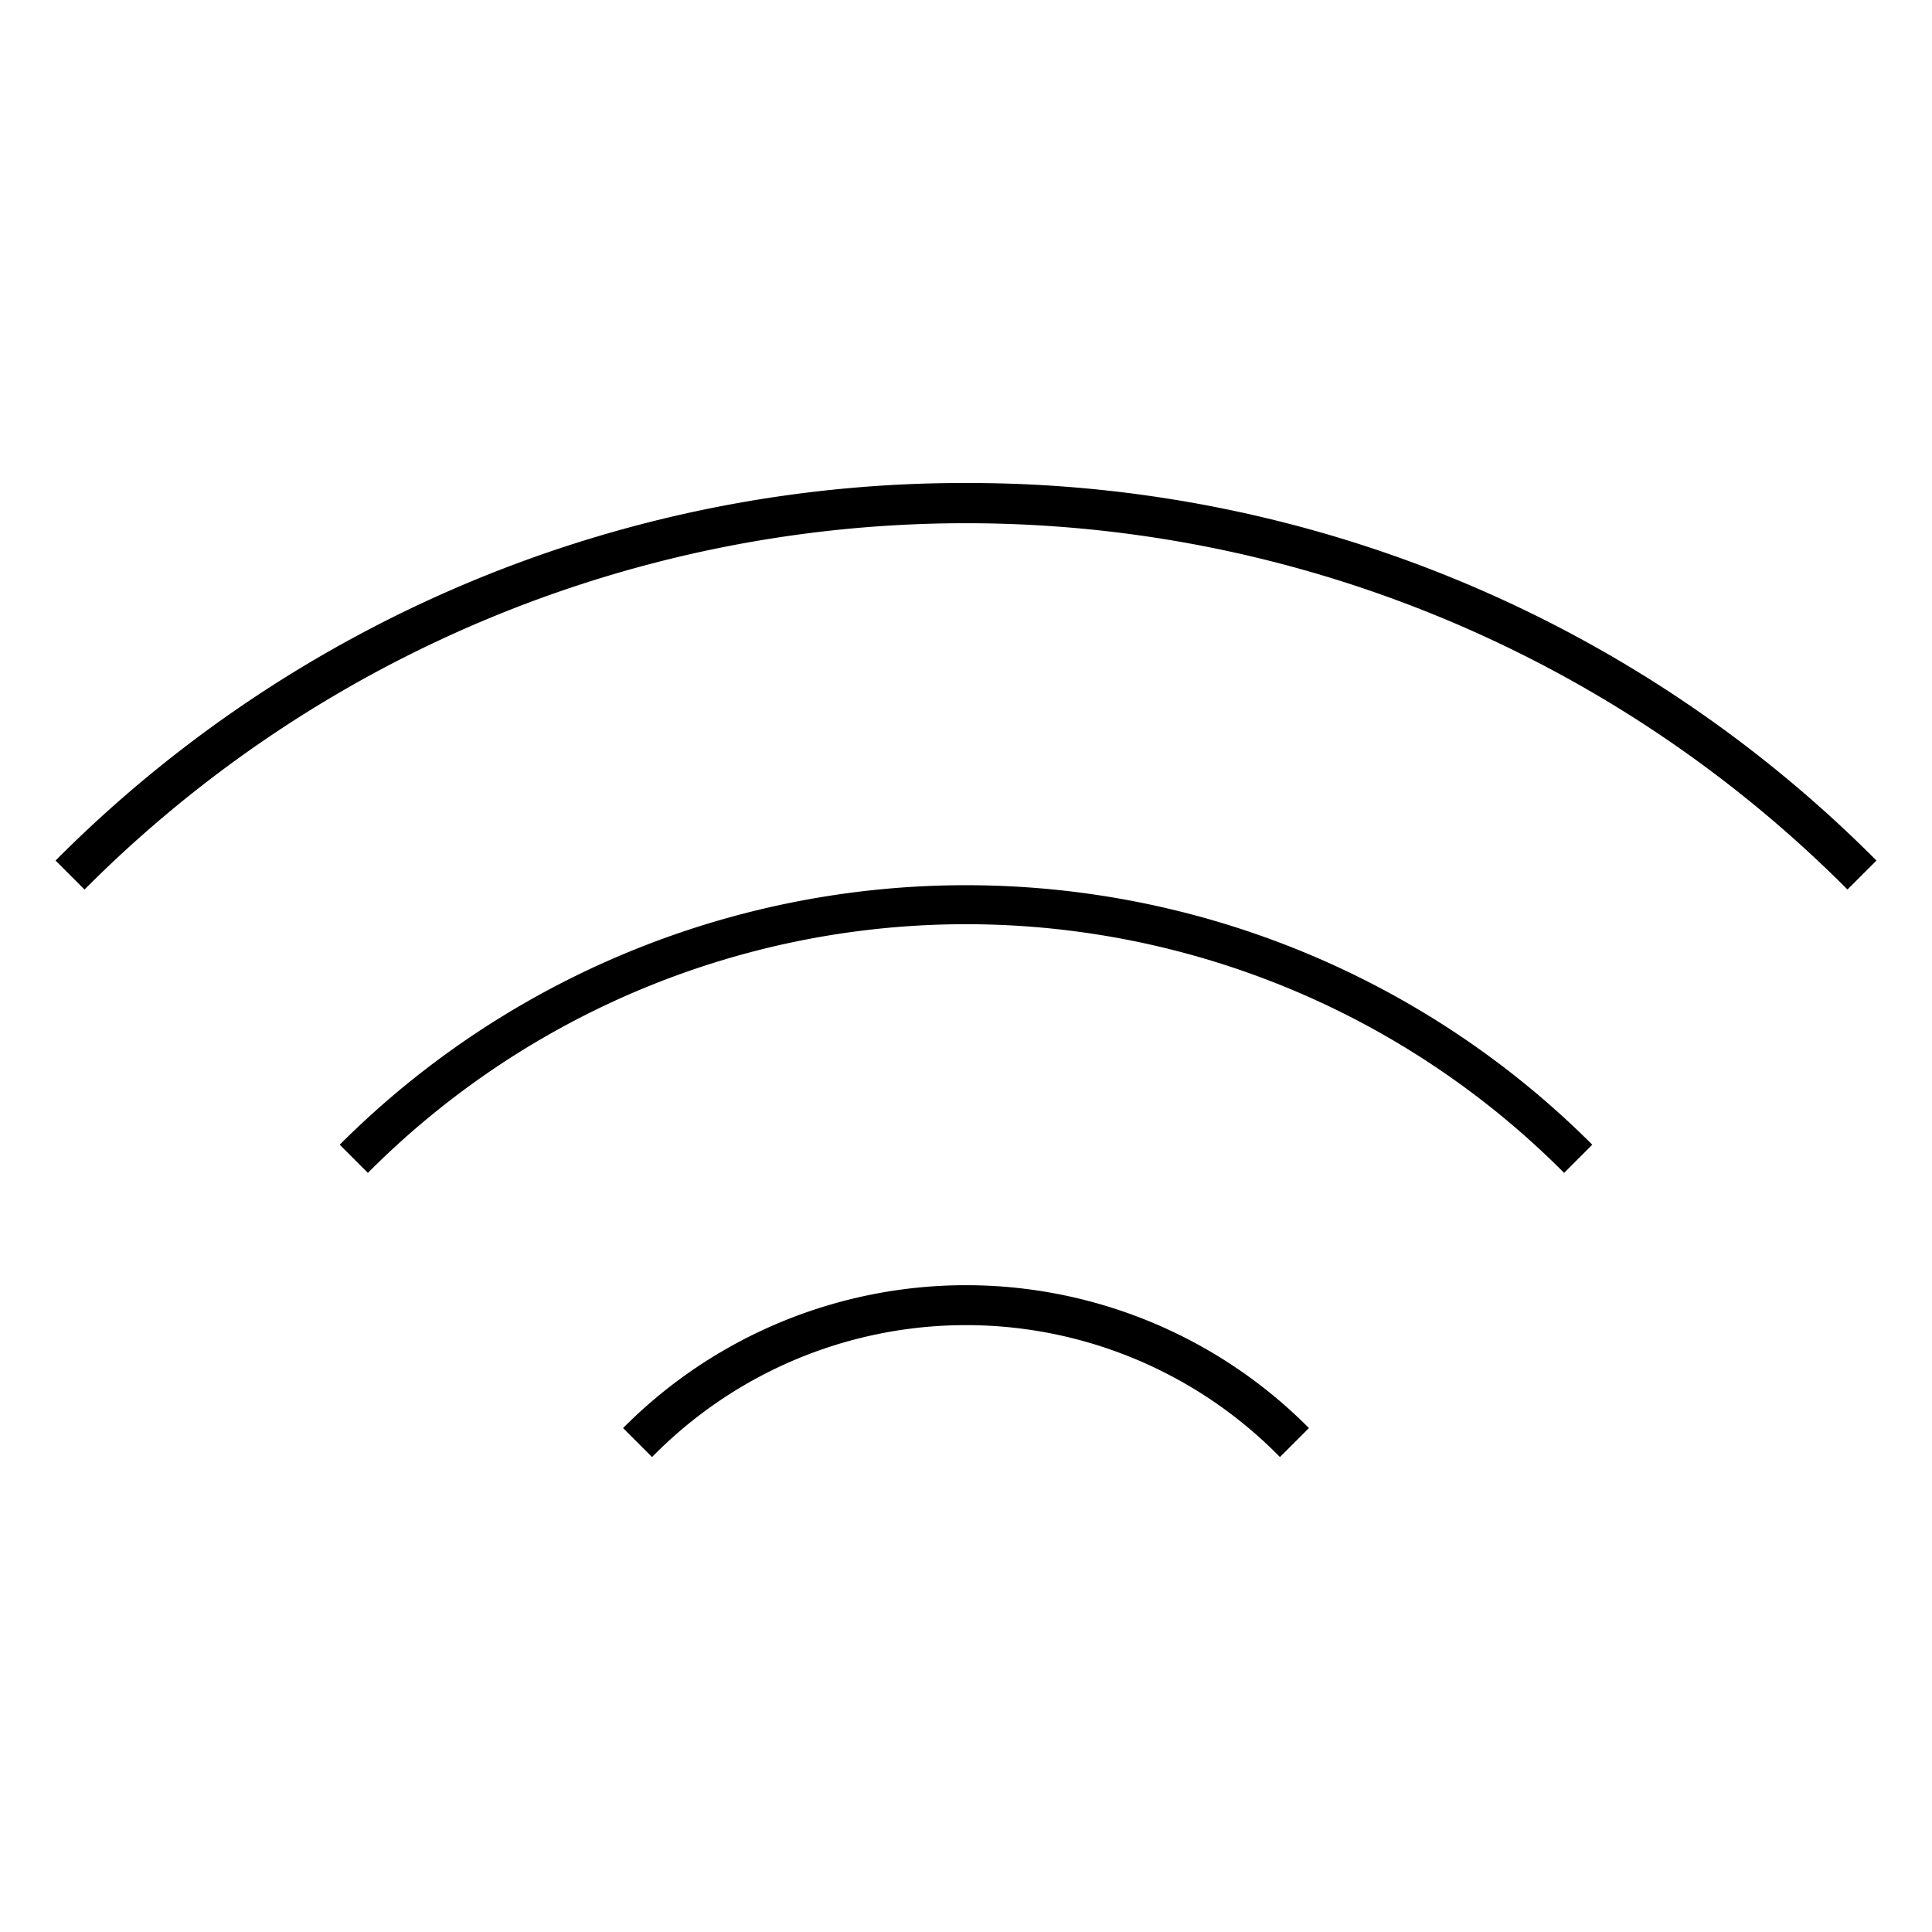 <svg id="Layer_1" data-name="Layer 1" xmlns="http://www.w3.org/2000/svg" viewBox="0 0 24 24"><title>iconoteka_wireless_nfc_l_a</title><path d="M7.74,17.74l.36.36a5.46,5.46,0,0,1,7.8,0l.36-.36a6,6,0,0,0-8.52,0ZM12,6A15.91,15.91,0,0,0,.69,10.69l.36.36a15.45,15.45,0,0,1,21.9,0l.36-.36A15.91,15.91,0,0,0,12,6ZM4.22,14.22l.35.35a10.48,10.48,0,0,1,14.86,0l.35-.35a11,11,0,0,0-15.56,0Z"/></svg>